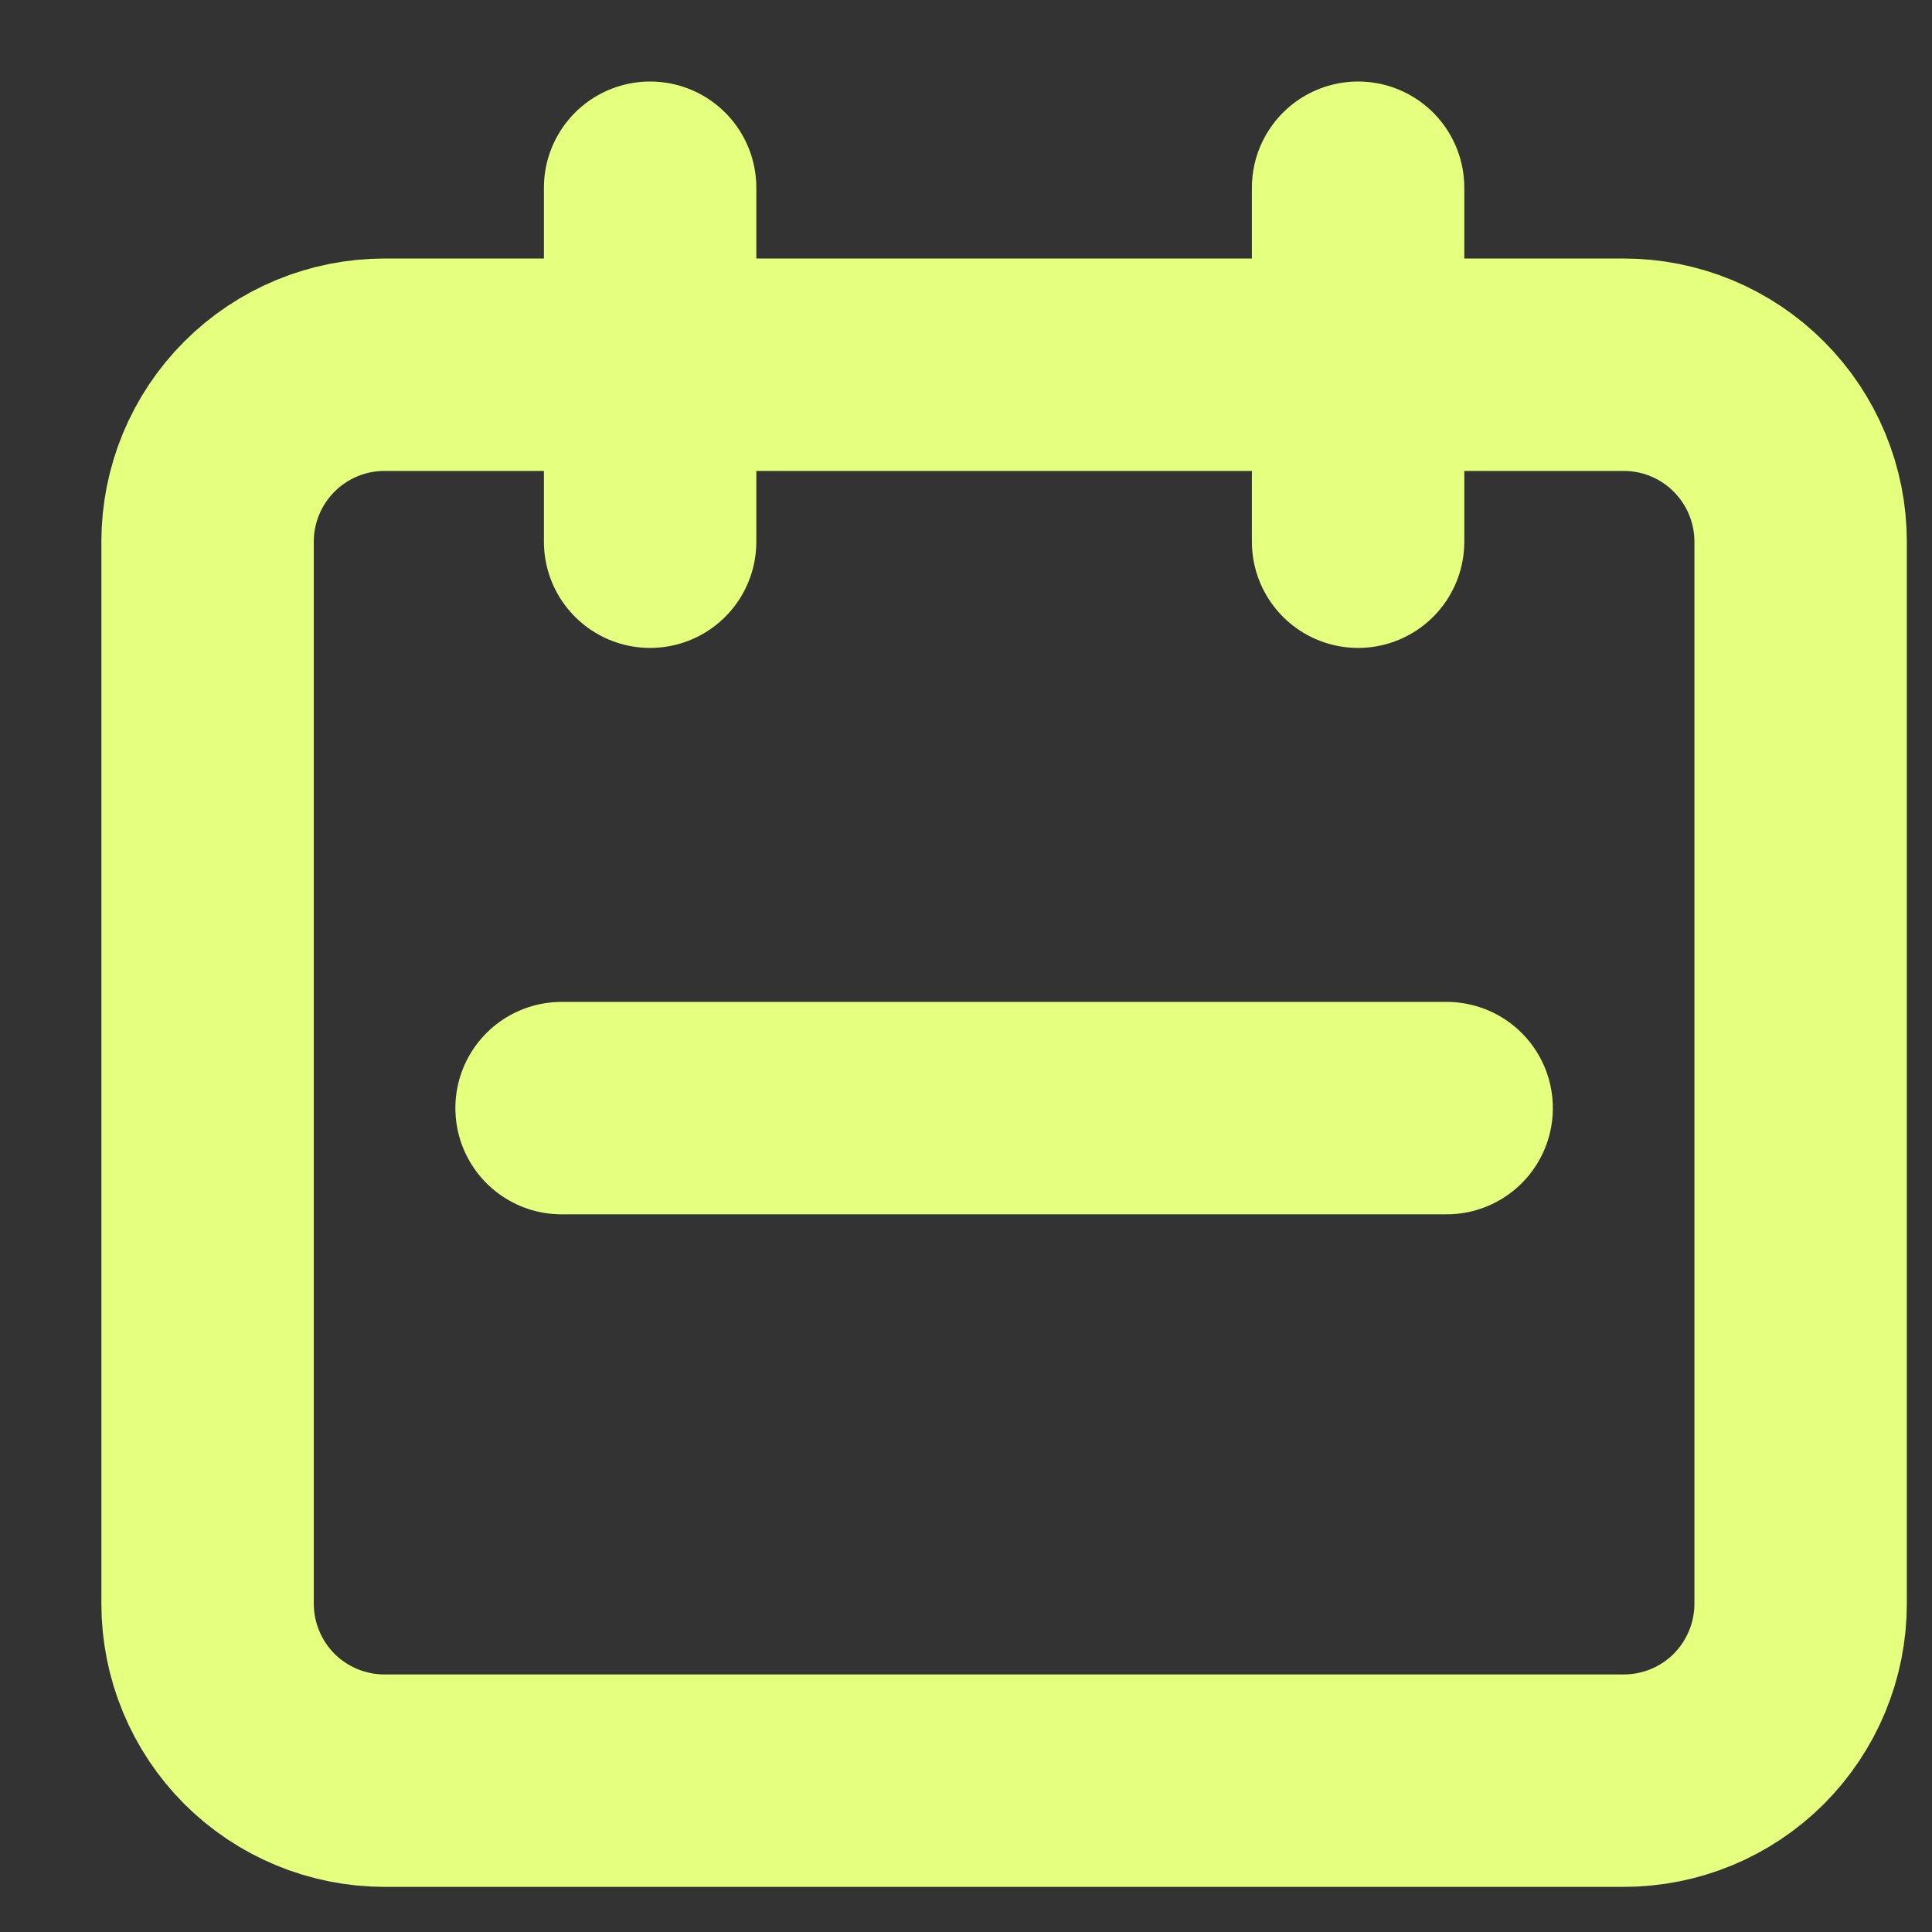 <svg width="18" height="18" viewBox="0 0 18 18" fill="none" xmlns="http://www.w3.org/2000/svg">
<rect x="0" y="0" width="18" height="18" fill="#333333" stroke="none"/>
<path d="M6.057 5.047V1.749M12.653 5.047V1.749M5.232 10.324H13.478M3.583 16.59H15.127C15.565 16.59 15.984 16.417 16.293 16.108C16.602 15.798 16.776 15.379 16.776 14.941V5.047C16.776 4.609 16.602 4.19 16.293 3.881C15.984 3.571 15.565 3.398 15.127 3.398H3.583C3.146 3.398 2.727 3.571 2.417 3.881C2.108 4.19 1.934 4.609 1.934 5.047L1.934 14.941C1.934 15.379 2.108 15.798 2.417 16.108C2.727 16.417 3.146 16.59 3.583 16.59Z" stroke="#E5FF7F" stroke-width="1.979" stroke-linecap="round" stroke-linejoin="round"/>
</svg>
